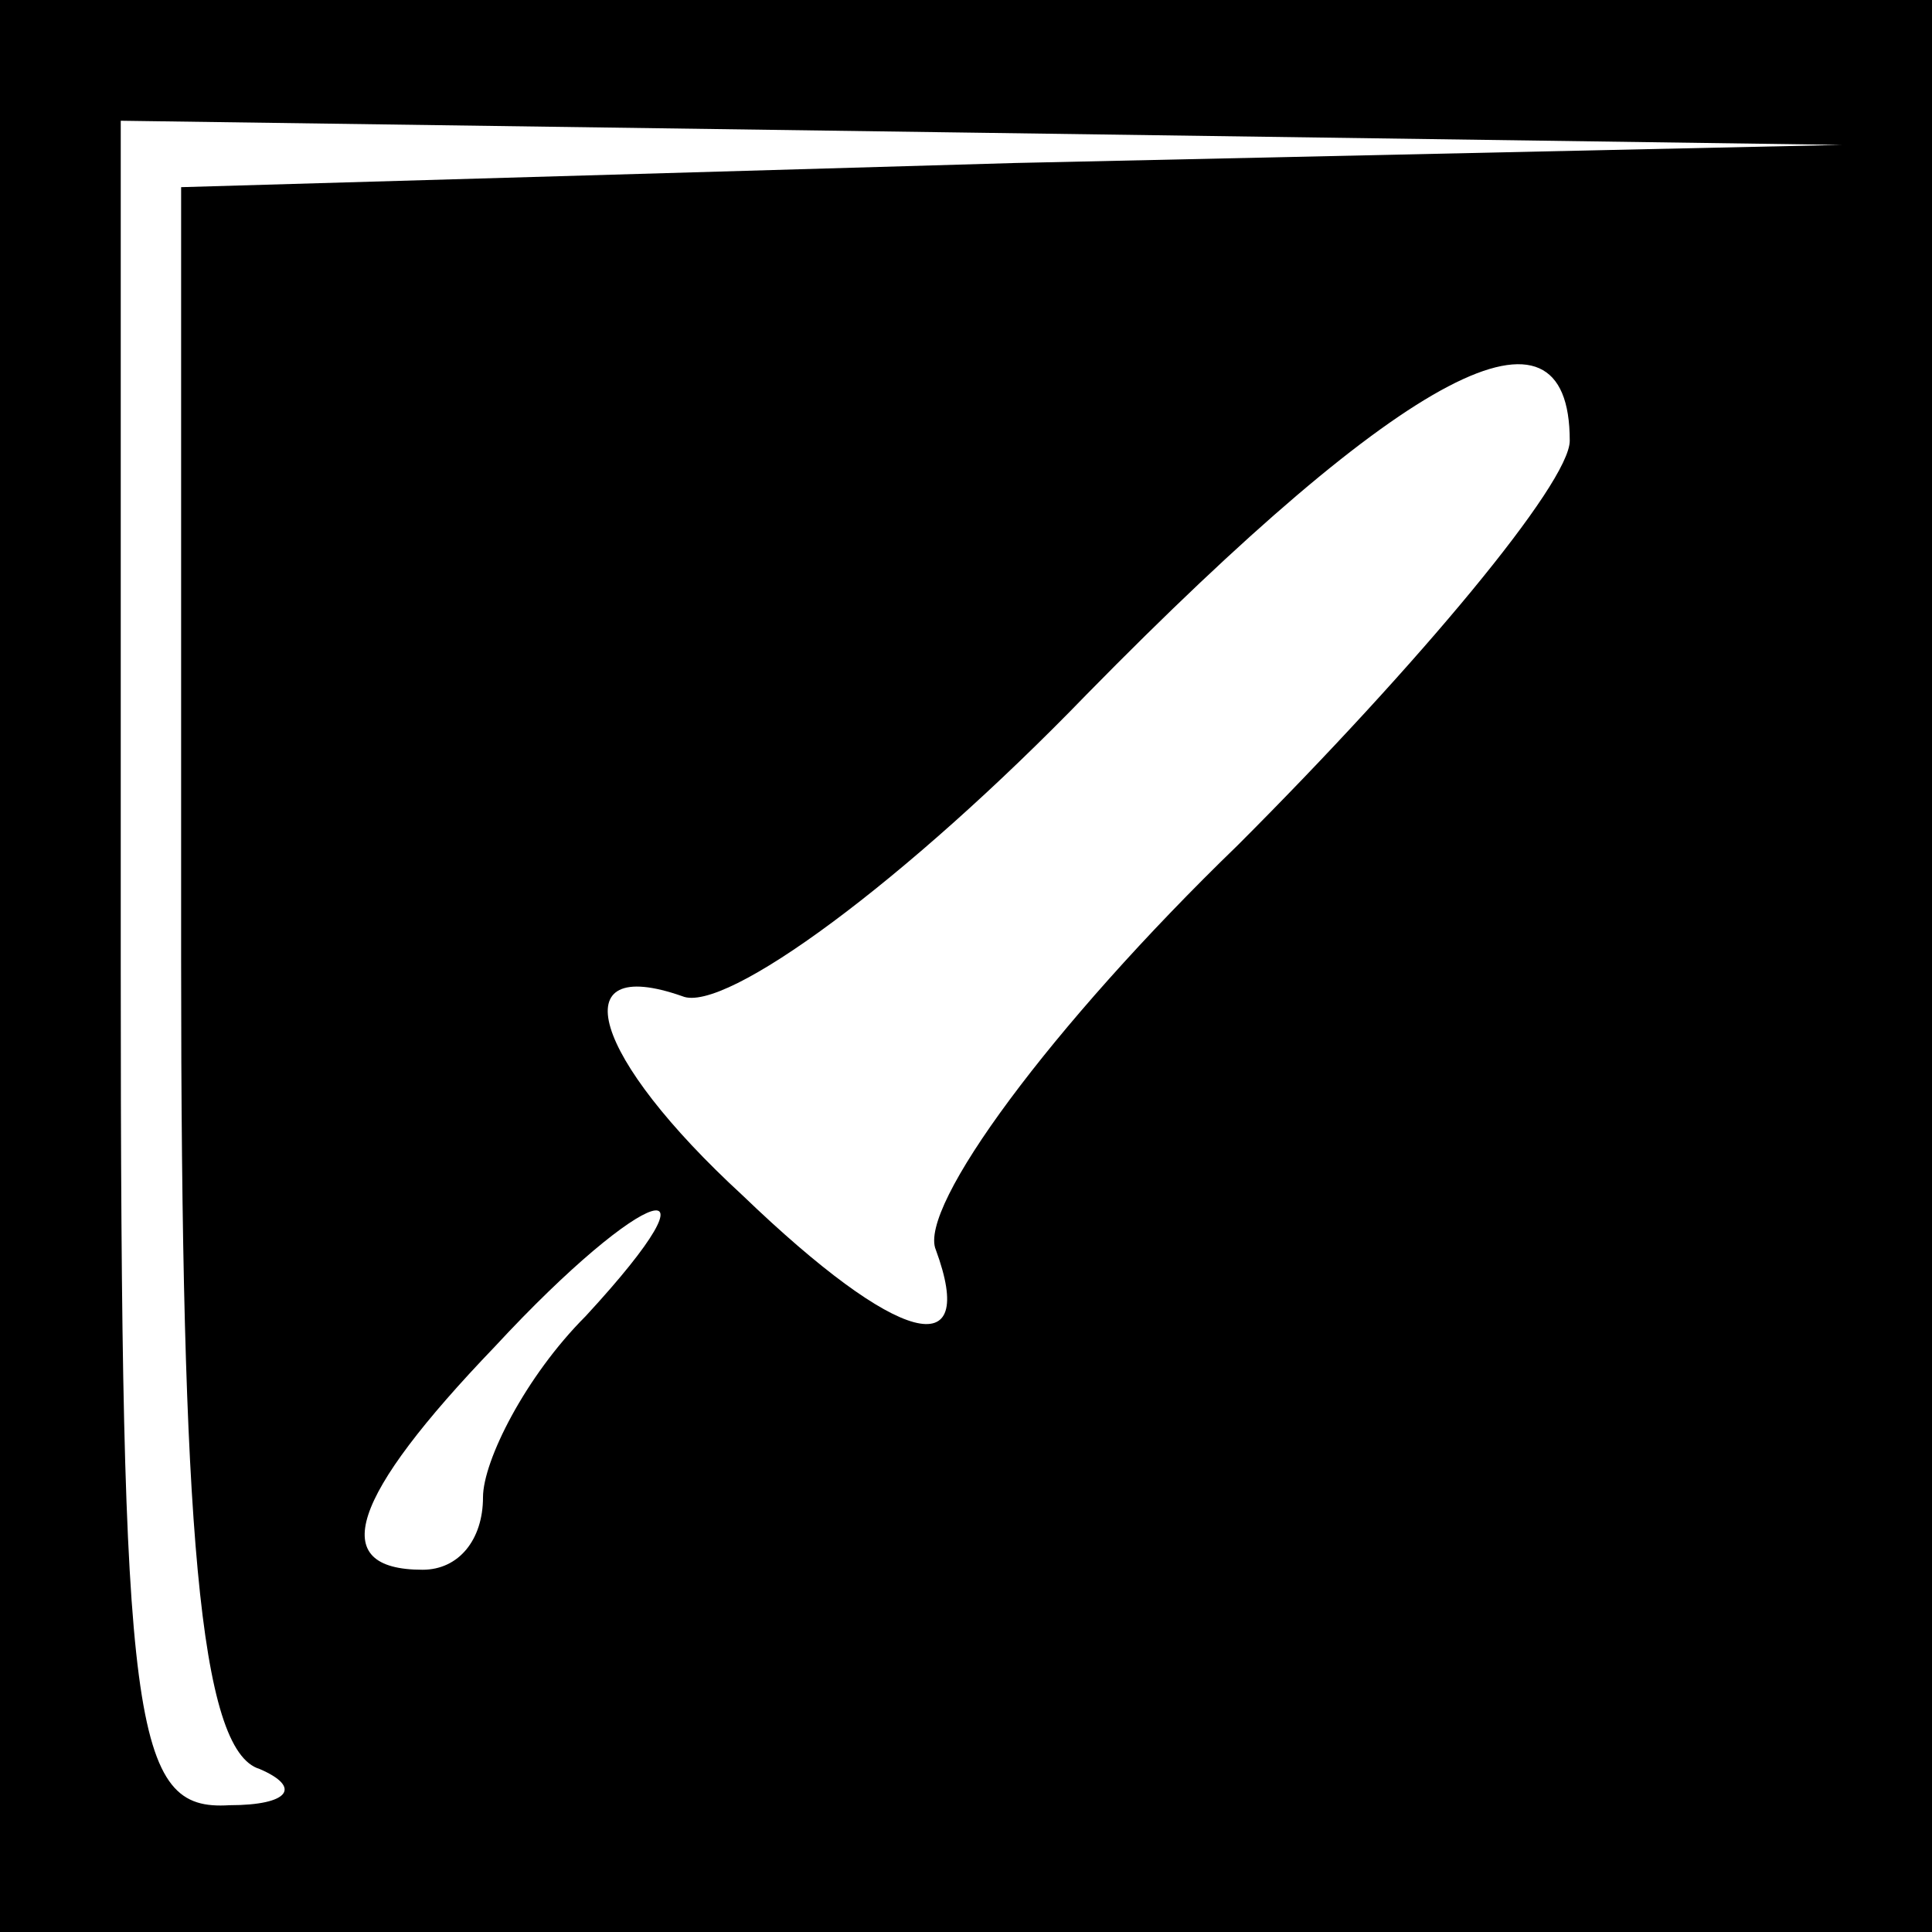 <?xml version="1.0" standalone="no"?>
<!DOCTYPE svg PUBLIC "-//W3C//DTD SVG 20010904//EN"
 "http://www.w3.org/TR/2001/REC-SVG-20010904/DTD/svg10.dtd">
<svg version="1.0" xmlns="http://www.w3.org/2000/svg"
 width="32pt" height="32pt" viewBox="0 0 32 32"
 preserveAspectRatio="xMidYMid meet">
<rect x="0" y="0" width="32" height="32" fill="#808080" stroke="none"/>
<g transform="translate(0,32) scale(0.1,-0.1)"
fill="#000000" stroke="none">
<path fill="#000000" stroke="none" d="M0 160 l0 -160 160 0 160 0 0 160 0
160 -160 0 -160 0 0 -160z"/>
<path fill="#ffffff" stroke="none" d="M168 293 l-138 -4 0 -128 c0 -94 3
-131 13 -134 7 -3 5 -6 -5 -6 -16 -1 -18 12 -18 139 l0 140 143 -2 142 -2
-137 -3z"/>
<path fill="#ffffff" stroke="none" d="M260 247 c0 -7 -25 -37 -55 -67 -31
-30 -53 -60 -50 -67 7 -19 -6 -16 -32 9 -25 23 -30 40 -10 33 7 -3 37 19 67
50 53 54 80 68 80 42z"/>
<path fill="#ffffff" stroke="none" d="M97 102 c-10 -10 -17 -24 -17 -30 0 -7
-4 -12 -10 -12 -16 0 -12 12 12 37 25 27 39 31 15 5z"/>
</g>
</svg>

